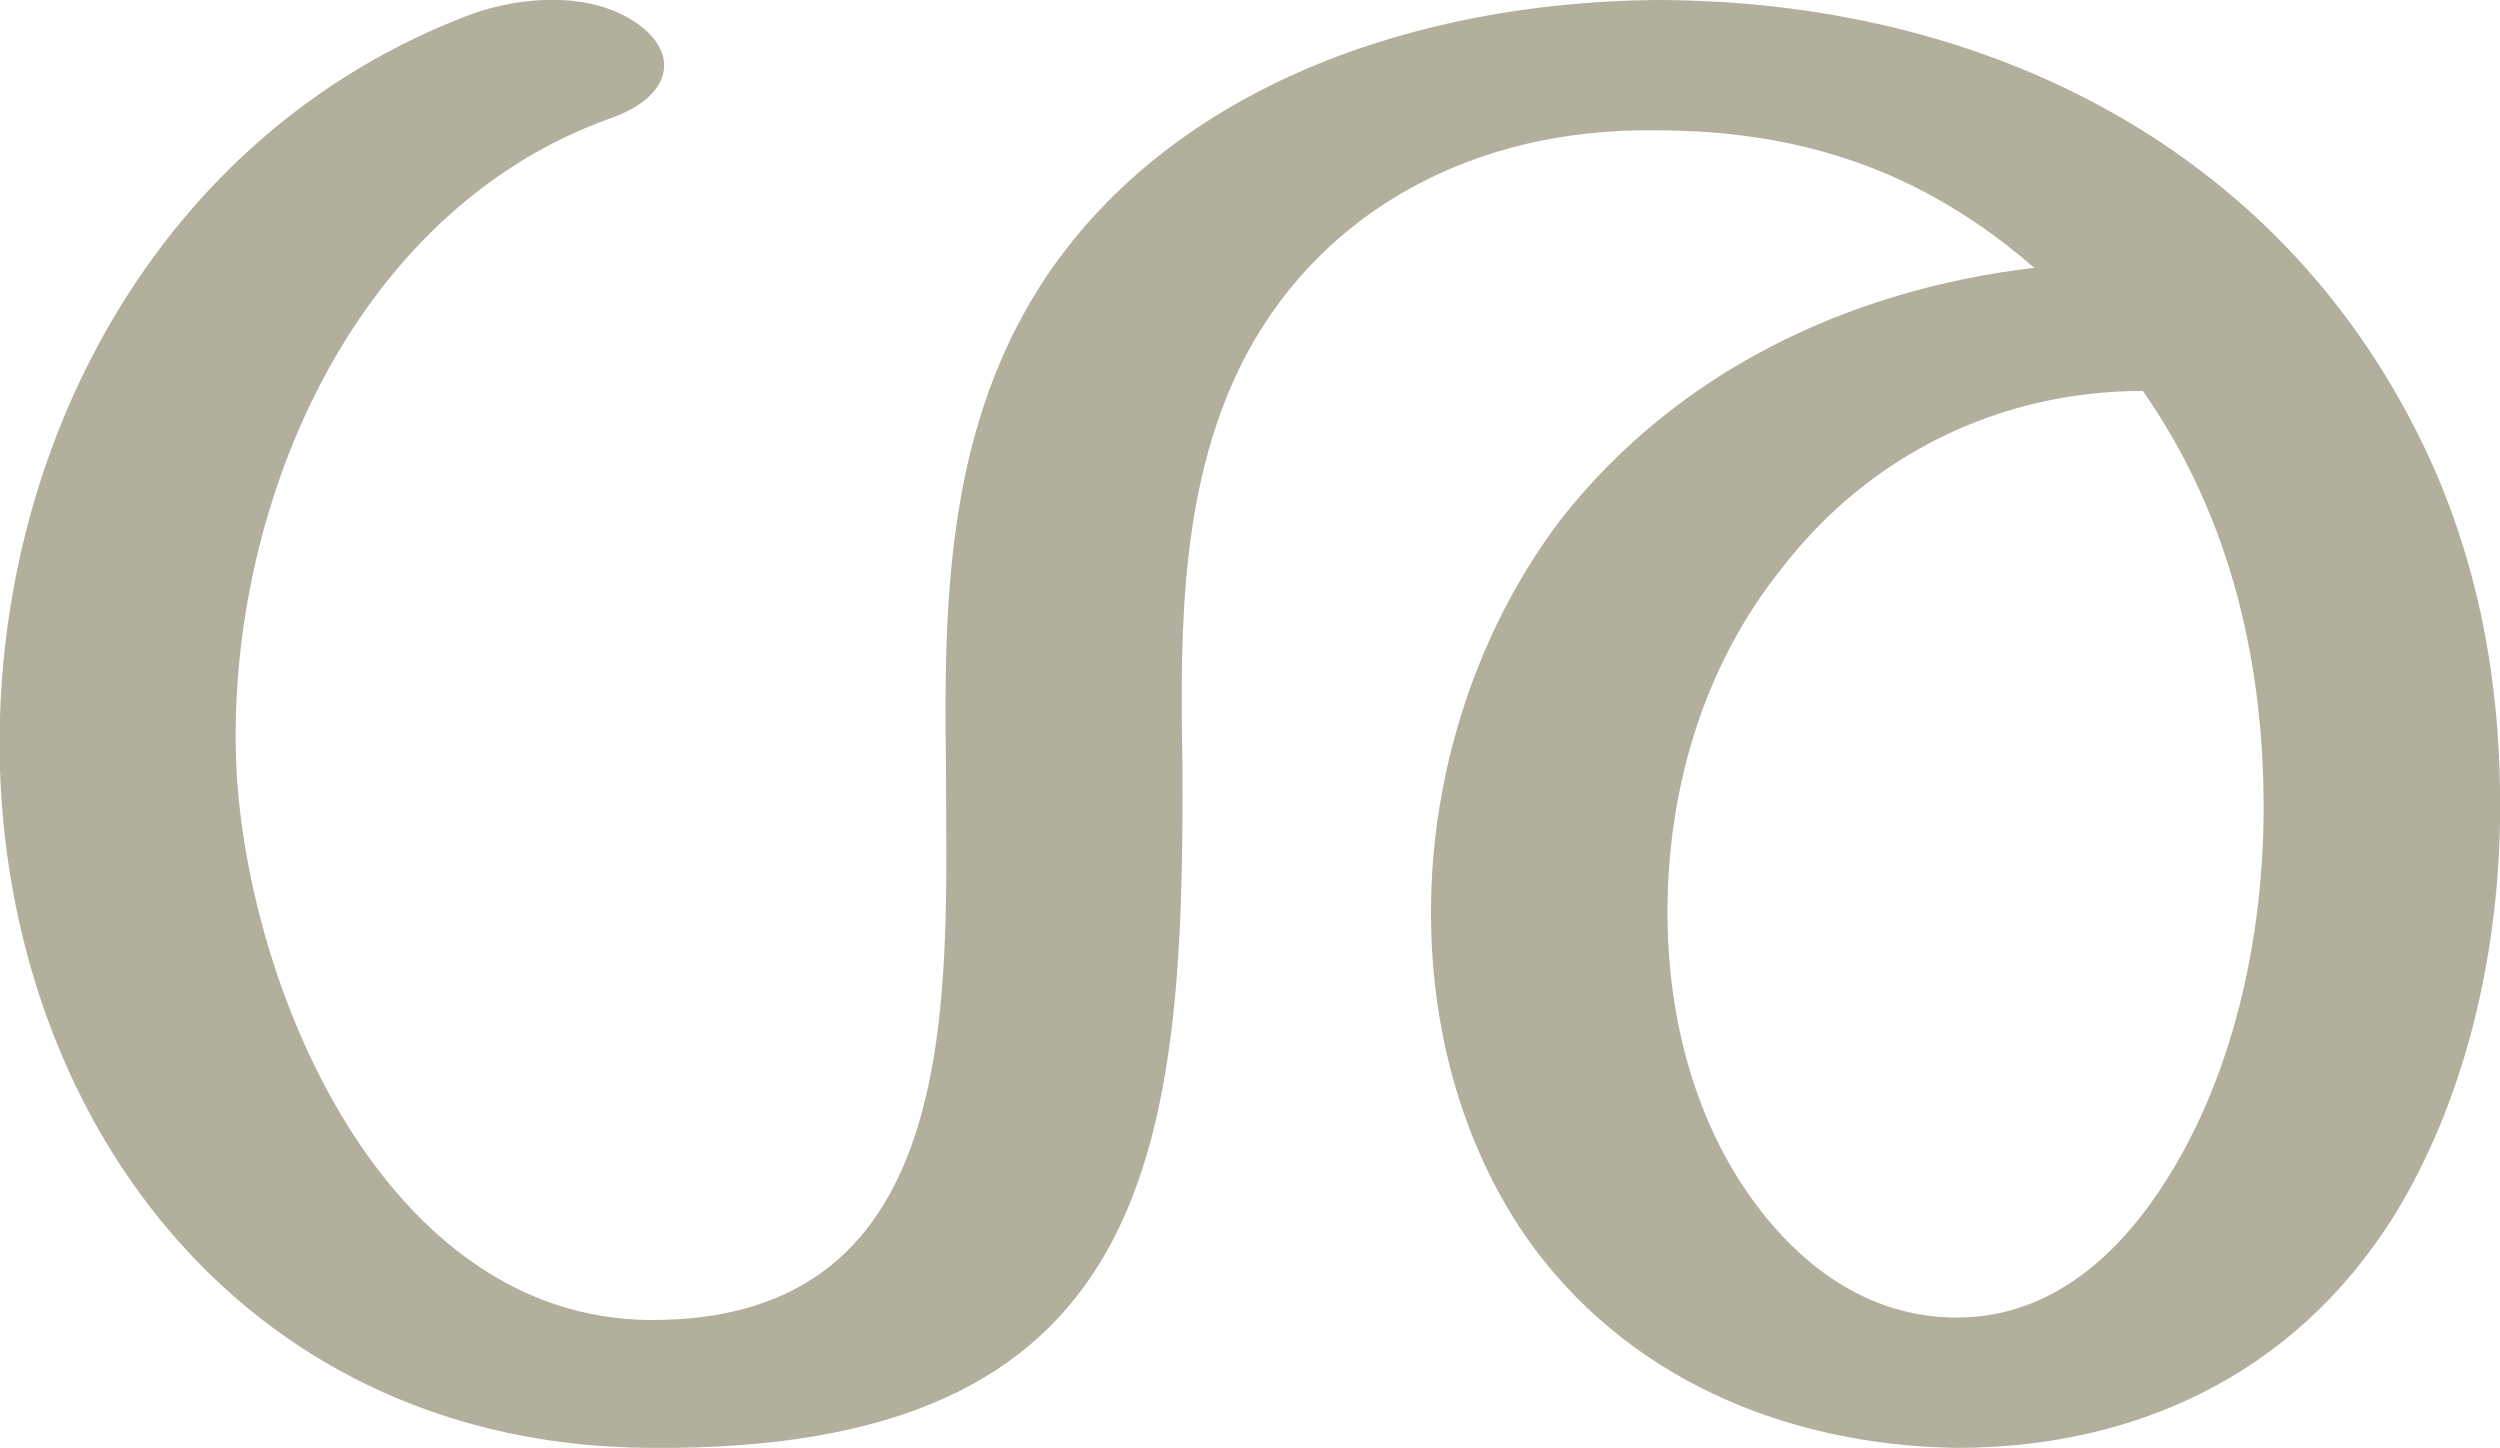 <?xml version="1.0" encoding="UTF-8"?>
<!DOCTYPE svg PUBLIC "-//W3C//DTD SVG 1.1//EN" "http://www.w3.org/Graphics/SVG/1.1/DTD/svg11.dtd">
<!-- Creator: CorelDRAW X8 -->
<svg xmlns="http://www.w3.org/2000/svg" xml:space="preserve" width="1036px" height="600px" version="1.1" style="shape-rendering:geometricPrecision; text-rendering:geometricPrecision; image-rendering:optimizeQuality; fill-rule:evenodd; clip-rule:evenodd"
viewBox="0 0 1036 600"
 xmlns:xlink="http://www.w3.org/1999/xlink">
 <defs>
  <style type="text/css">
   <![CDATA[
    .fil0 {fill:#B2B09C;fill-rule:nonzero}
   ]]>
  </style>
 </defs>
 <g id="Layer_x0020_1">
  <path class="fil0" d="M888 162c-60,0 -114,27 -150,74 -32,40 -47,91 -47,142 0,43 11,84 33,116 20,29 49,52 87,52 34,0 64,-20 88,-59 26,-42 38,-95 39,-146 1,-64 -13,-126 -50,-179zm-202 -108c-75,-1 -137,33 -169,92 -28,52 -28,114 -27,170 1,163 -13,286 -221,284 -165,-1 -264,-132 -269,-281 -4,-132 65,-264 195,-313 22,-8 53,-10 72,6 15,13 9,29 -14,37 -109,39 -160,165 -155,270 5,92 62,227 171,228 133,1 123,-138 123,-231 -1,-70 1,-141 42,-202 53,-78 152,-113 252,-114 133,0 253,58 314,176 26,50 37,105 36,165 -1,57 -15,116 -44,163 -42,67 -109,96 -181,96 -71,-1 -138,-29 -179,-88 -26,-38 -39,-85 -39,-134 0,-58 19,-117 54,-163 48,-61 119,-95 196,-104 -46,-40 -96,-57 -157,-57z"/>
 </g>
</svg>
